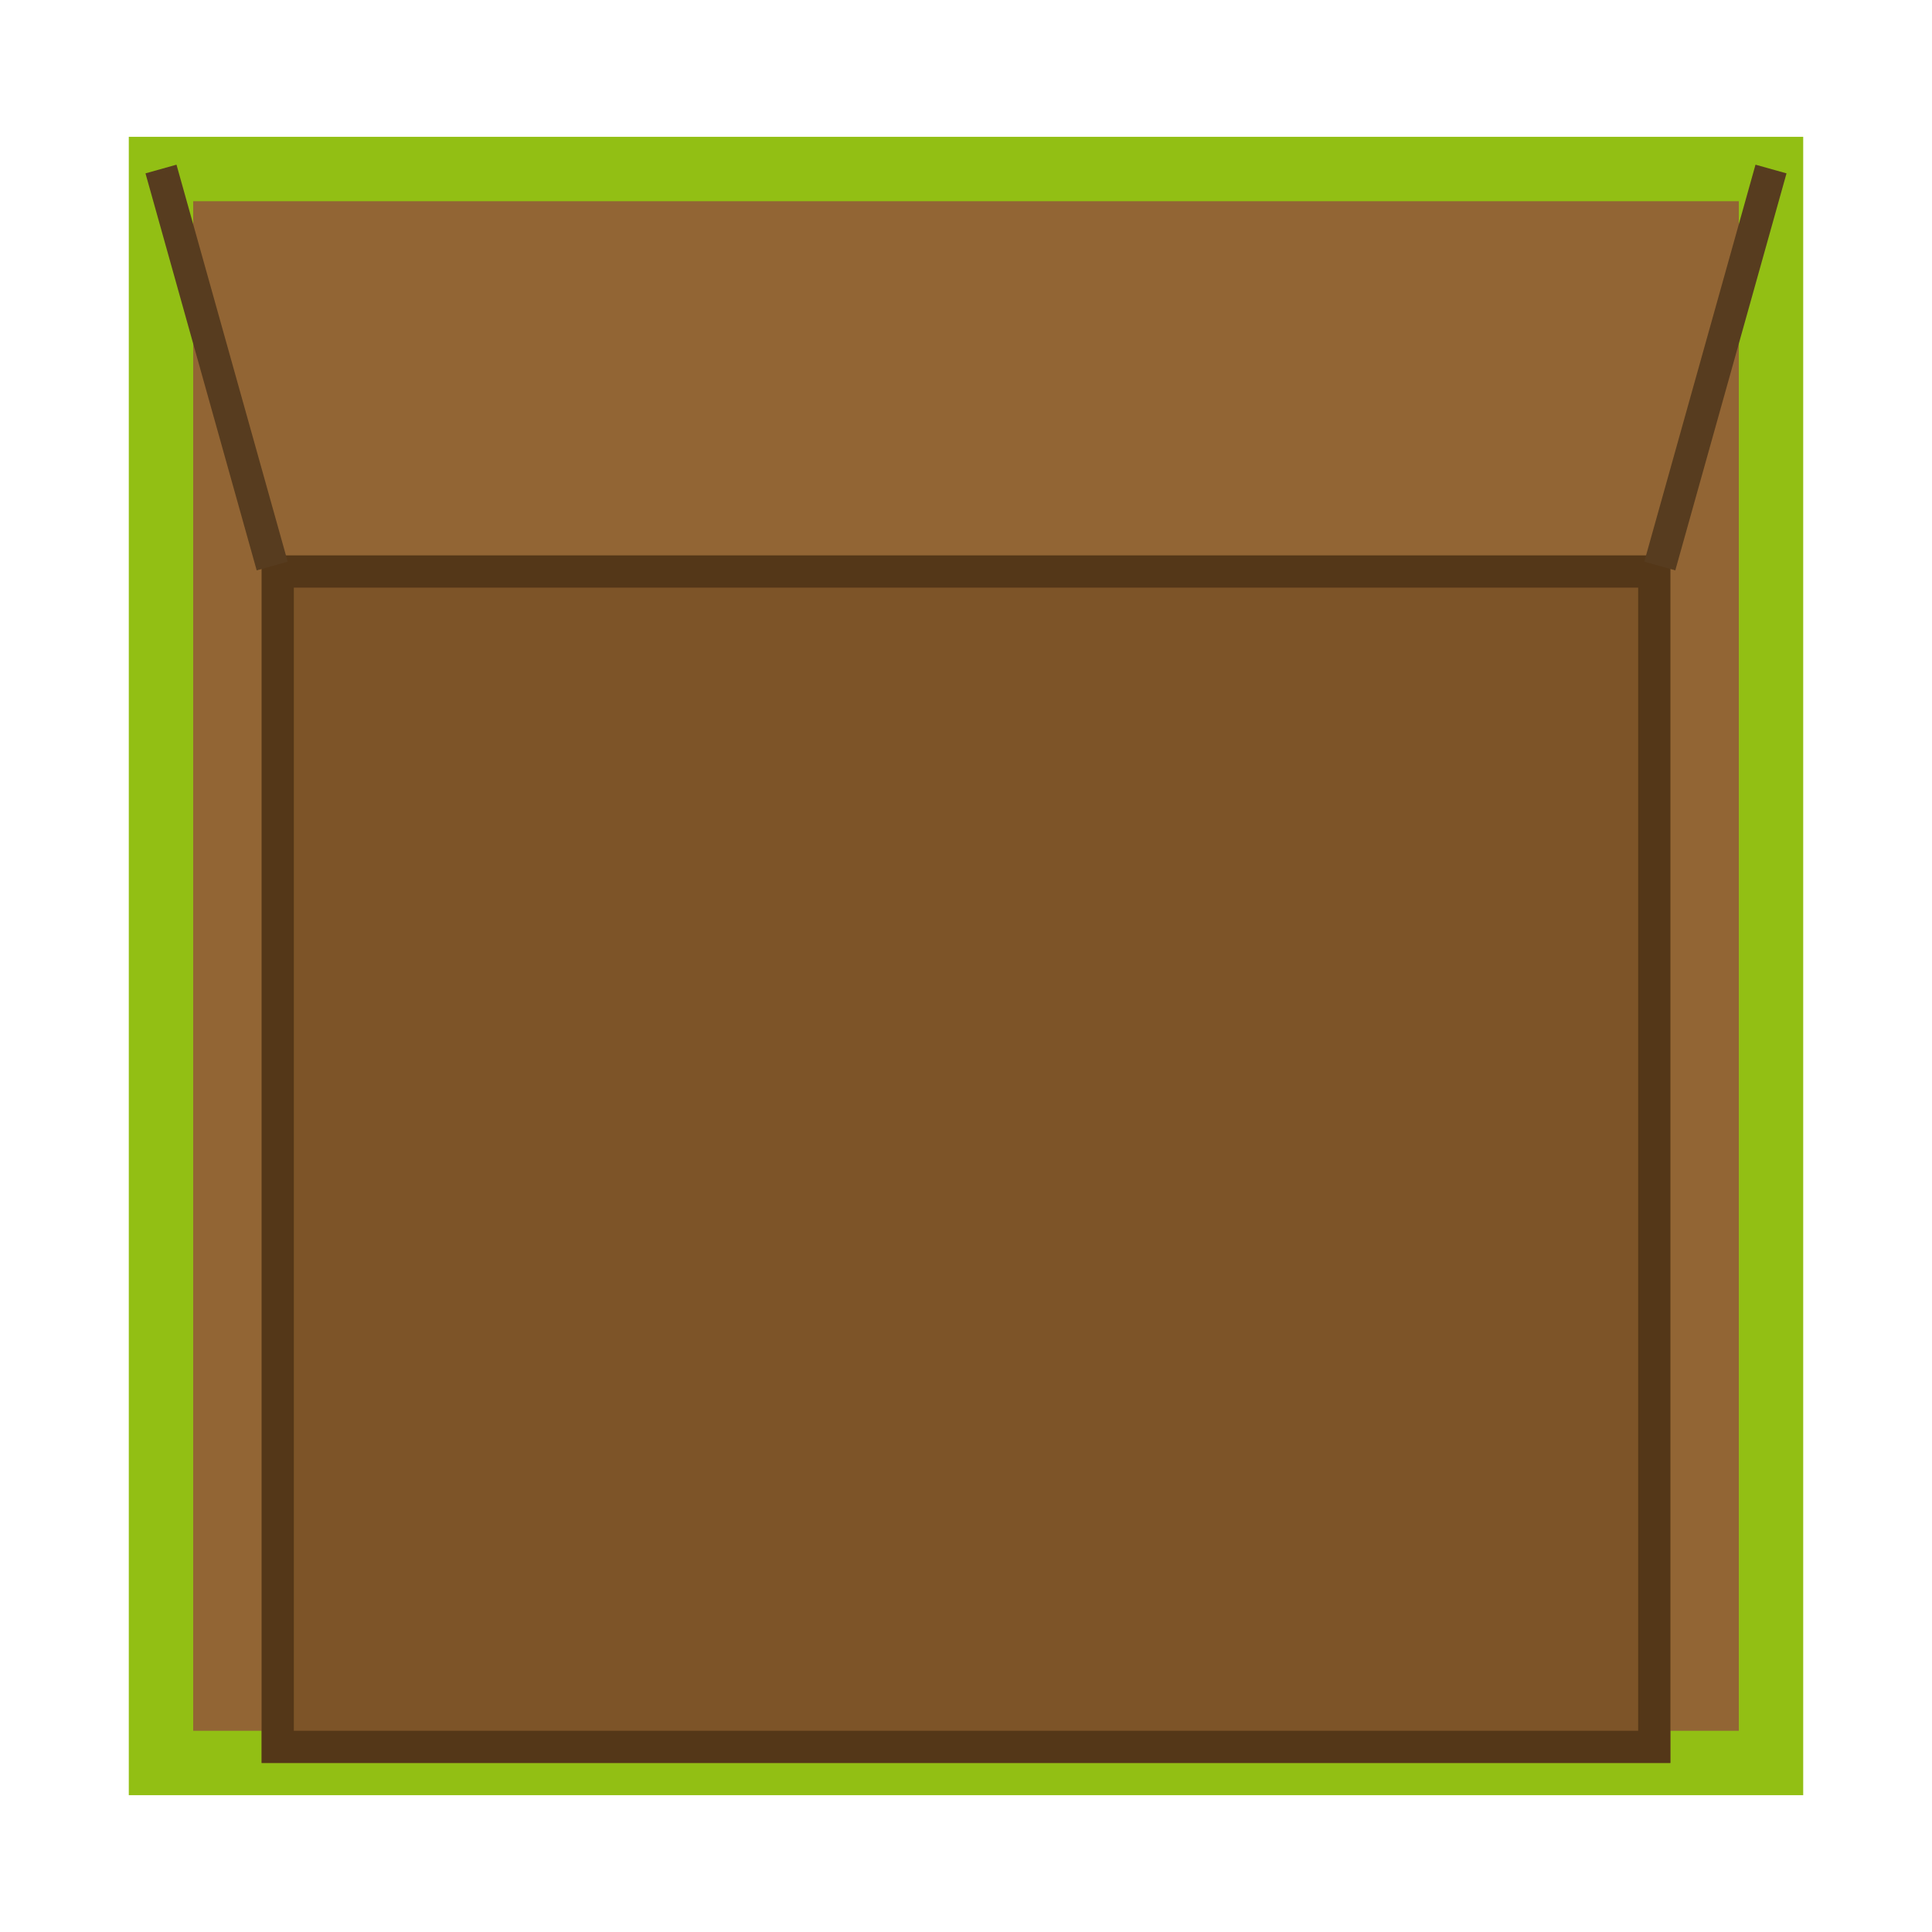 <?xml version="1.0" encoding="UTF-8" standalone="no"?>
<!DOCTYPE svg PUBLIC "-//W3C//DTD SVG 1.1//EN" "http://www.w3.org/Graphics/SVG/1.1/DTD/svg11.dtd">
<svg version="1.1" xmlns="http://www.w3.org/2000/svg" xmlns:xlink="http://www.w3.org/1999/xlink" preserveAspectRatio="xMidYMid meet" viewBox="0 0 640 640" width="640" height="640"><defs><path d="M53.33 55.99L586.67 55.99L586.67 584.01L53.33 584.01L53.33 55.99Z" id="i1u8ESM6vC"></path><mask id="maskbXcJxiv6v" x="32" y="34.65" width="576" height="570.69" maskUnits="userSpaceOnUse"><rect x="32" y="34.65" width="576" height="570.69" fill="white"></rect><use xlink:href="#i1u8ESM6vC" opacity="1" fill="black"></use></mask><path d="M86.67 184L553.33 184L553.33 584L86.67 584L86.67 184Z" id="aC7MbZS0F"></path><clipPath id="clipa3JowD0LvR"><use xlink:href="#aC7MbZS0F" opacity="1"></use></clipPath><path d="M53.33 55.99L90.17 187.5" id="fbT8uRQU7"></path><path d="M586.67 55.99L549.83 187.5" id="c1KKE9Z5ag"></path></defs><g><g><g><g><use xlink:href="#i1u8ESM6vC" opacity="1" fill="#926534" fill-opacity="1"></use><g mask="url(#maskbXcJxiv6v)"><use xlink:href="#i1u8ESM6vC" opacity="1" fill-opacity="0" stroke="#92bf14" stroke-width="21.33" stroke-opacity="1"></use></g></g><g><use xlink:href="#aC7MbZS0F" opacity="1" fill="#7d5428" fill-opacity="1"></use><g clip-path="url(#clipa3JowD0LvR)"><use xlink:href="#aC7MbZS0F" opacity="1" fill-opacity="0" stroke="#543718" stroke-width="21.33" stroke-opacity="1"></use></g></g><g><g><use xlink:href="#fbT8uRQU7" opacity="1" fill-opacity="0" stroke="#573c1f" stroke-width="10.67" stroke-opacity="1"></use></g></g><g><g><use xlink:href="#c1KKE9Z5ag" opacity="1" fill-opacity="0" stroke="#573c1f" stroke-width="10.67" stroke-opacity="1"></use></g></g></g></g></g></svg>